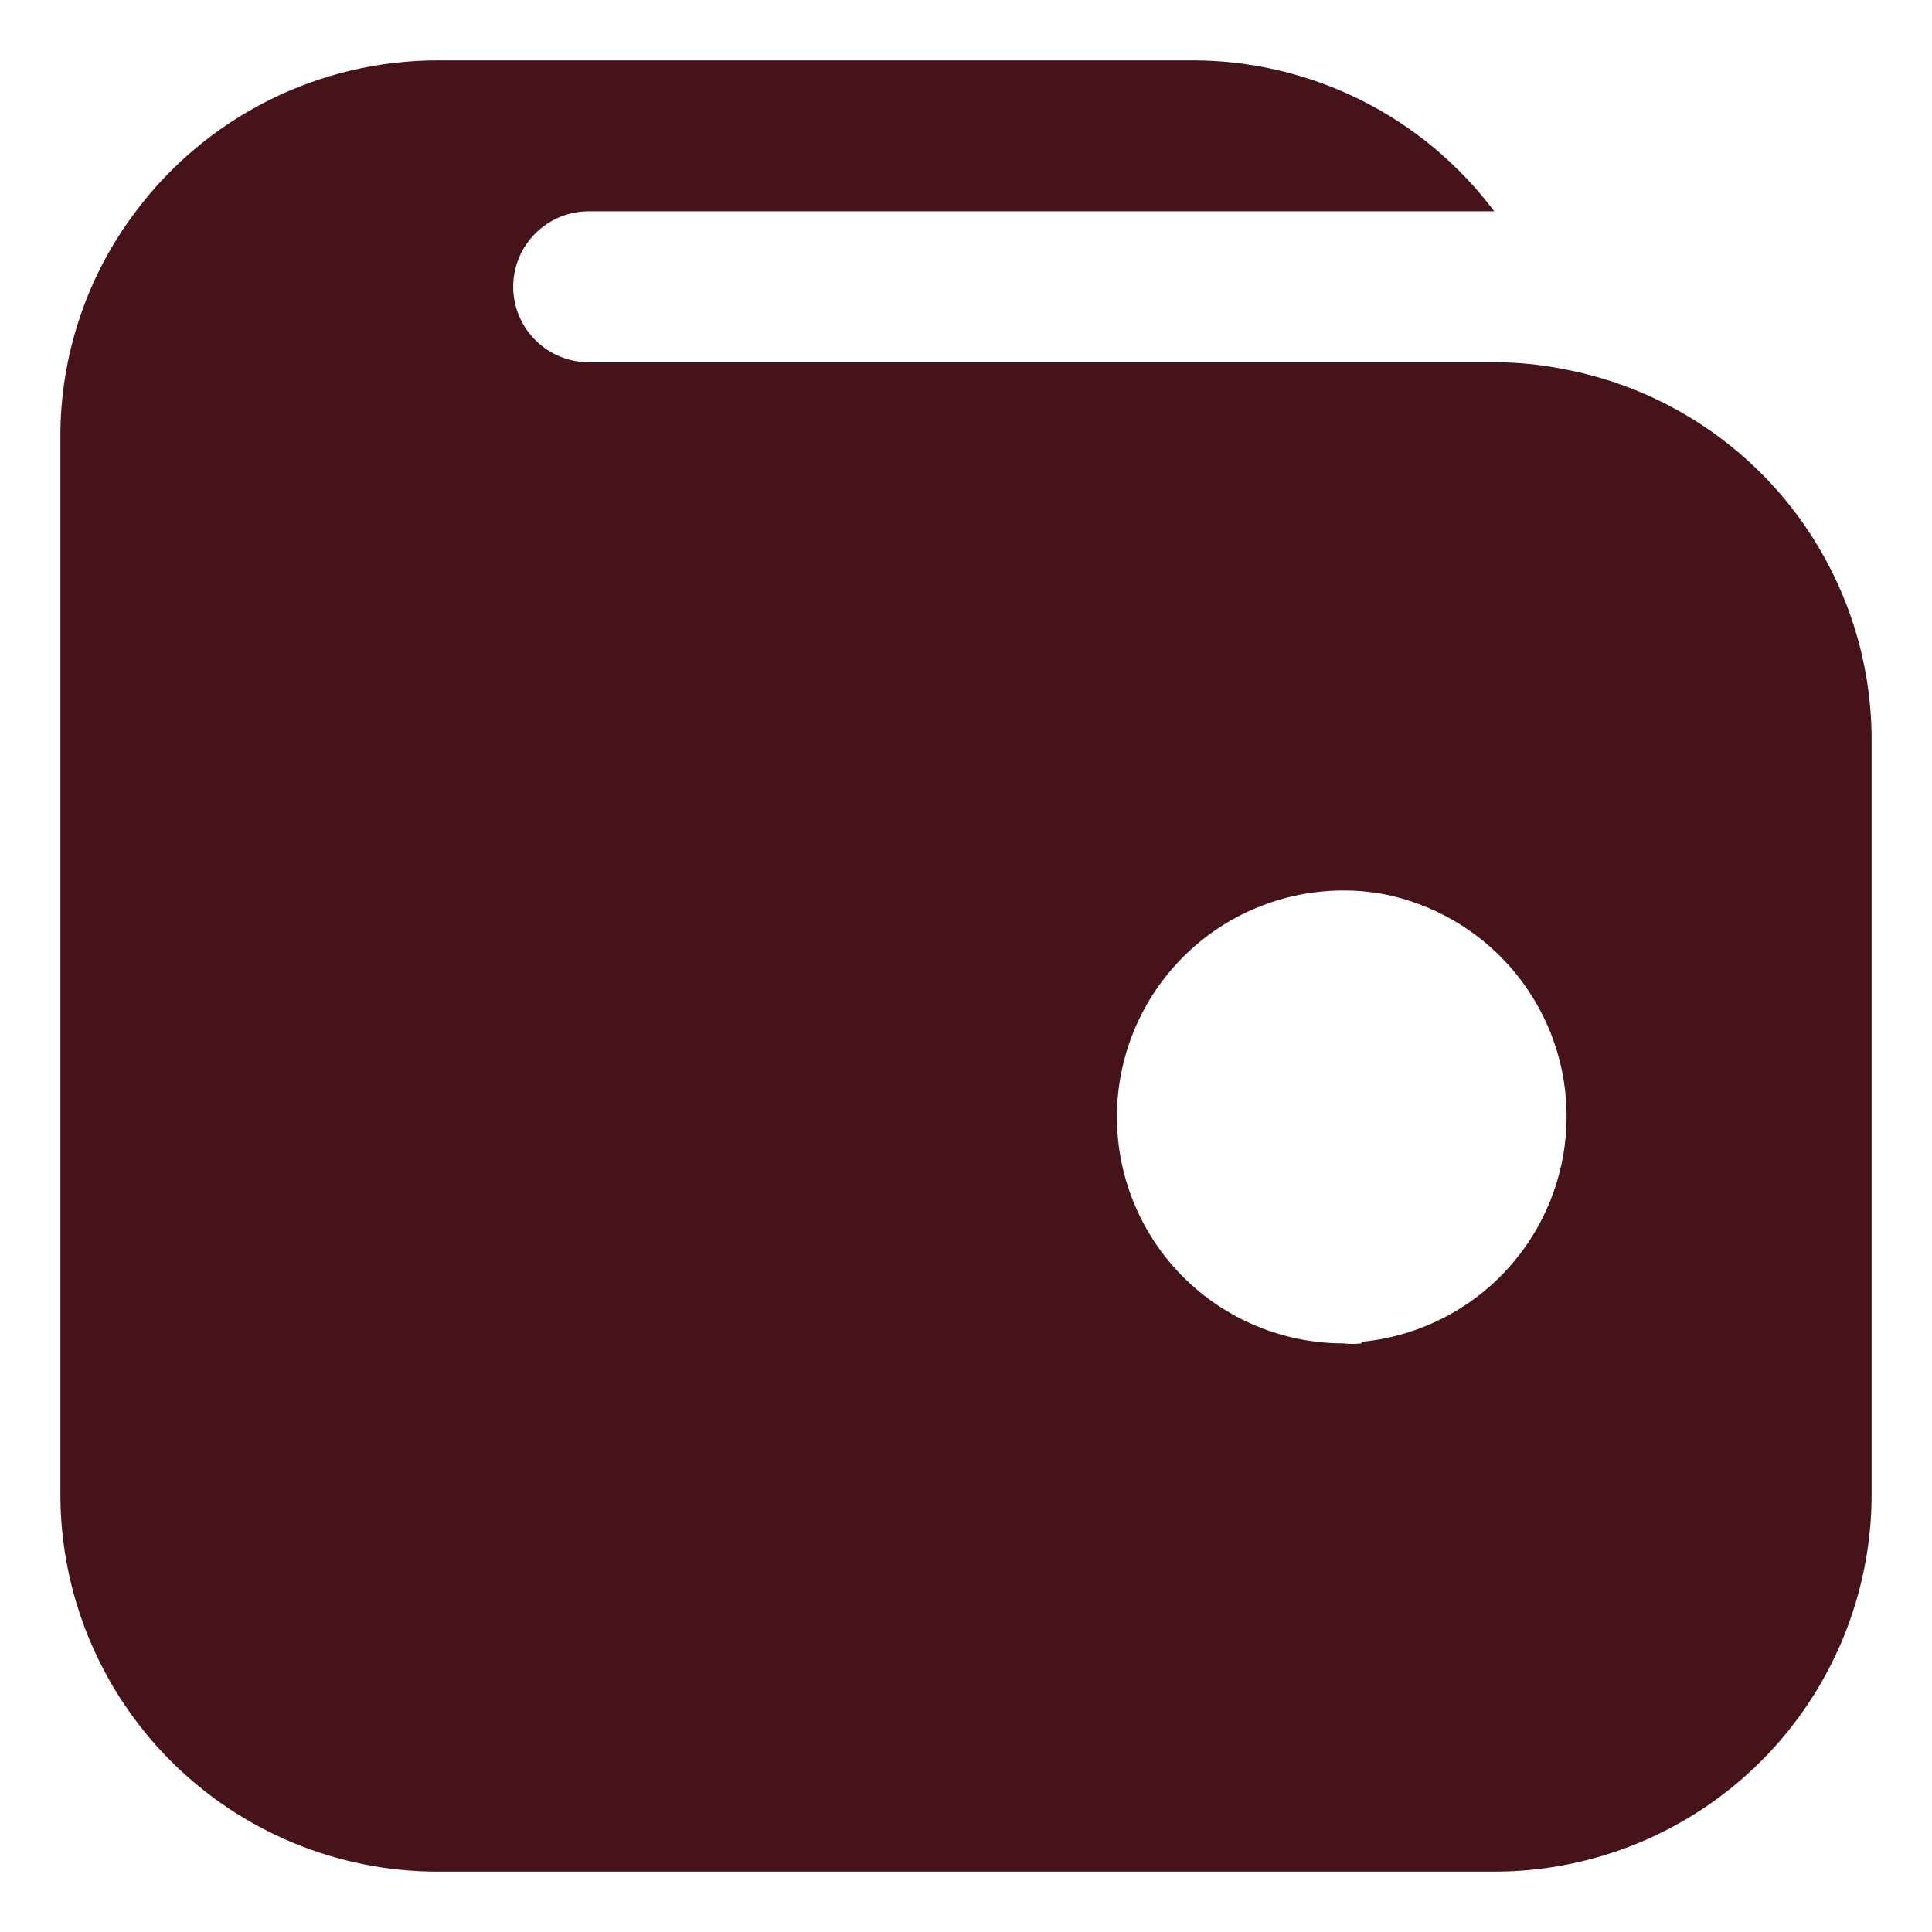 <svg width="24" height="24" viewBox="0 0 24 24" fill="none" xmlns="http://www.w3.org/2000/svg">
<path d="M19.416 4.584C19.135 4.528 18.849 4.5 18.562 4.5H7.313C7.064 4.5 6.825 4.401 6.65 4.225C6.474 4.05 6.375 3.811 6.375 3.562C6.375 3.314 6.474 3.075 6.65 2.9C6.825 2.724 7.064 2.625 7.313 2.625H18.562C18.126 2.043 17.56 1.57 16.909 1.245C16.258 0.919 15.54 0.75 14.812 0.75H5.438C4.71 0.75 3.992 0.919 3.341 1.245C2.69 1.57 2.124 2.043 1.688 2.625C1.075 3.434 0.746 4.423 0.75 5.438V18.562C0.75 19.806 1.244 20.998 2.123 21.877C3.002 22.756 4.194 23.25 5.438 23.25H18.562C19.806 23.25 20.998 22.756 21.877 21.877C22.756 20.998 23.25 19.806 23.25 18.562V9.188C23.249 8.093 22.864 7.034 22.164 6.193C21.464 5.353 20.492 4.784 19.416 4.584ZM16.913 16.688C16.838 16.697 16.762 16.697 16.688 16.688C15.942 16.688 15.226 16.391 14.699 15.864C14.171 15.336 13.875 14.621 13.875 13.875C13.875 13.129 14.171 12.414 14.699 11.886C15.226 11.359 15.942 11.062 16.688 11.062C17.008 11.06 17.326 11.118 17.625 11.231C18.223 11.453 18.727 11.87 19.056 12.416C19.386 12.961 19.52 13.602 19.437 14.234C19.354 14.866 19.059 15.451 18.601 15.893C18.142 16.335 17.547 16.609 16.913 16.669V16.688Z" fill="#47131A"/>
</svg>
